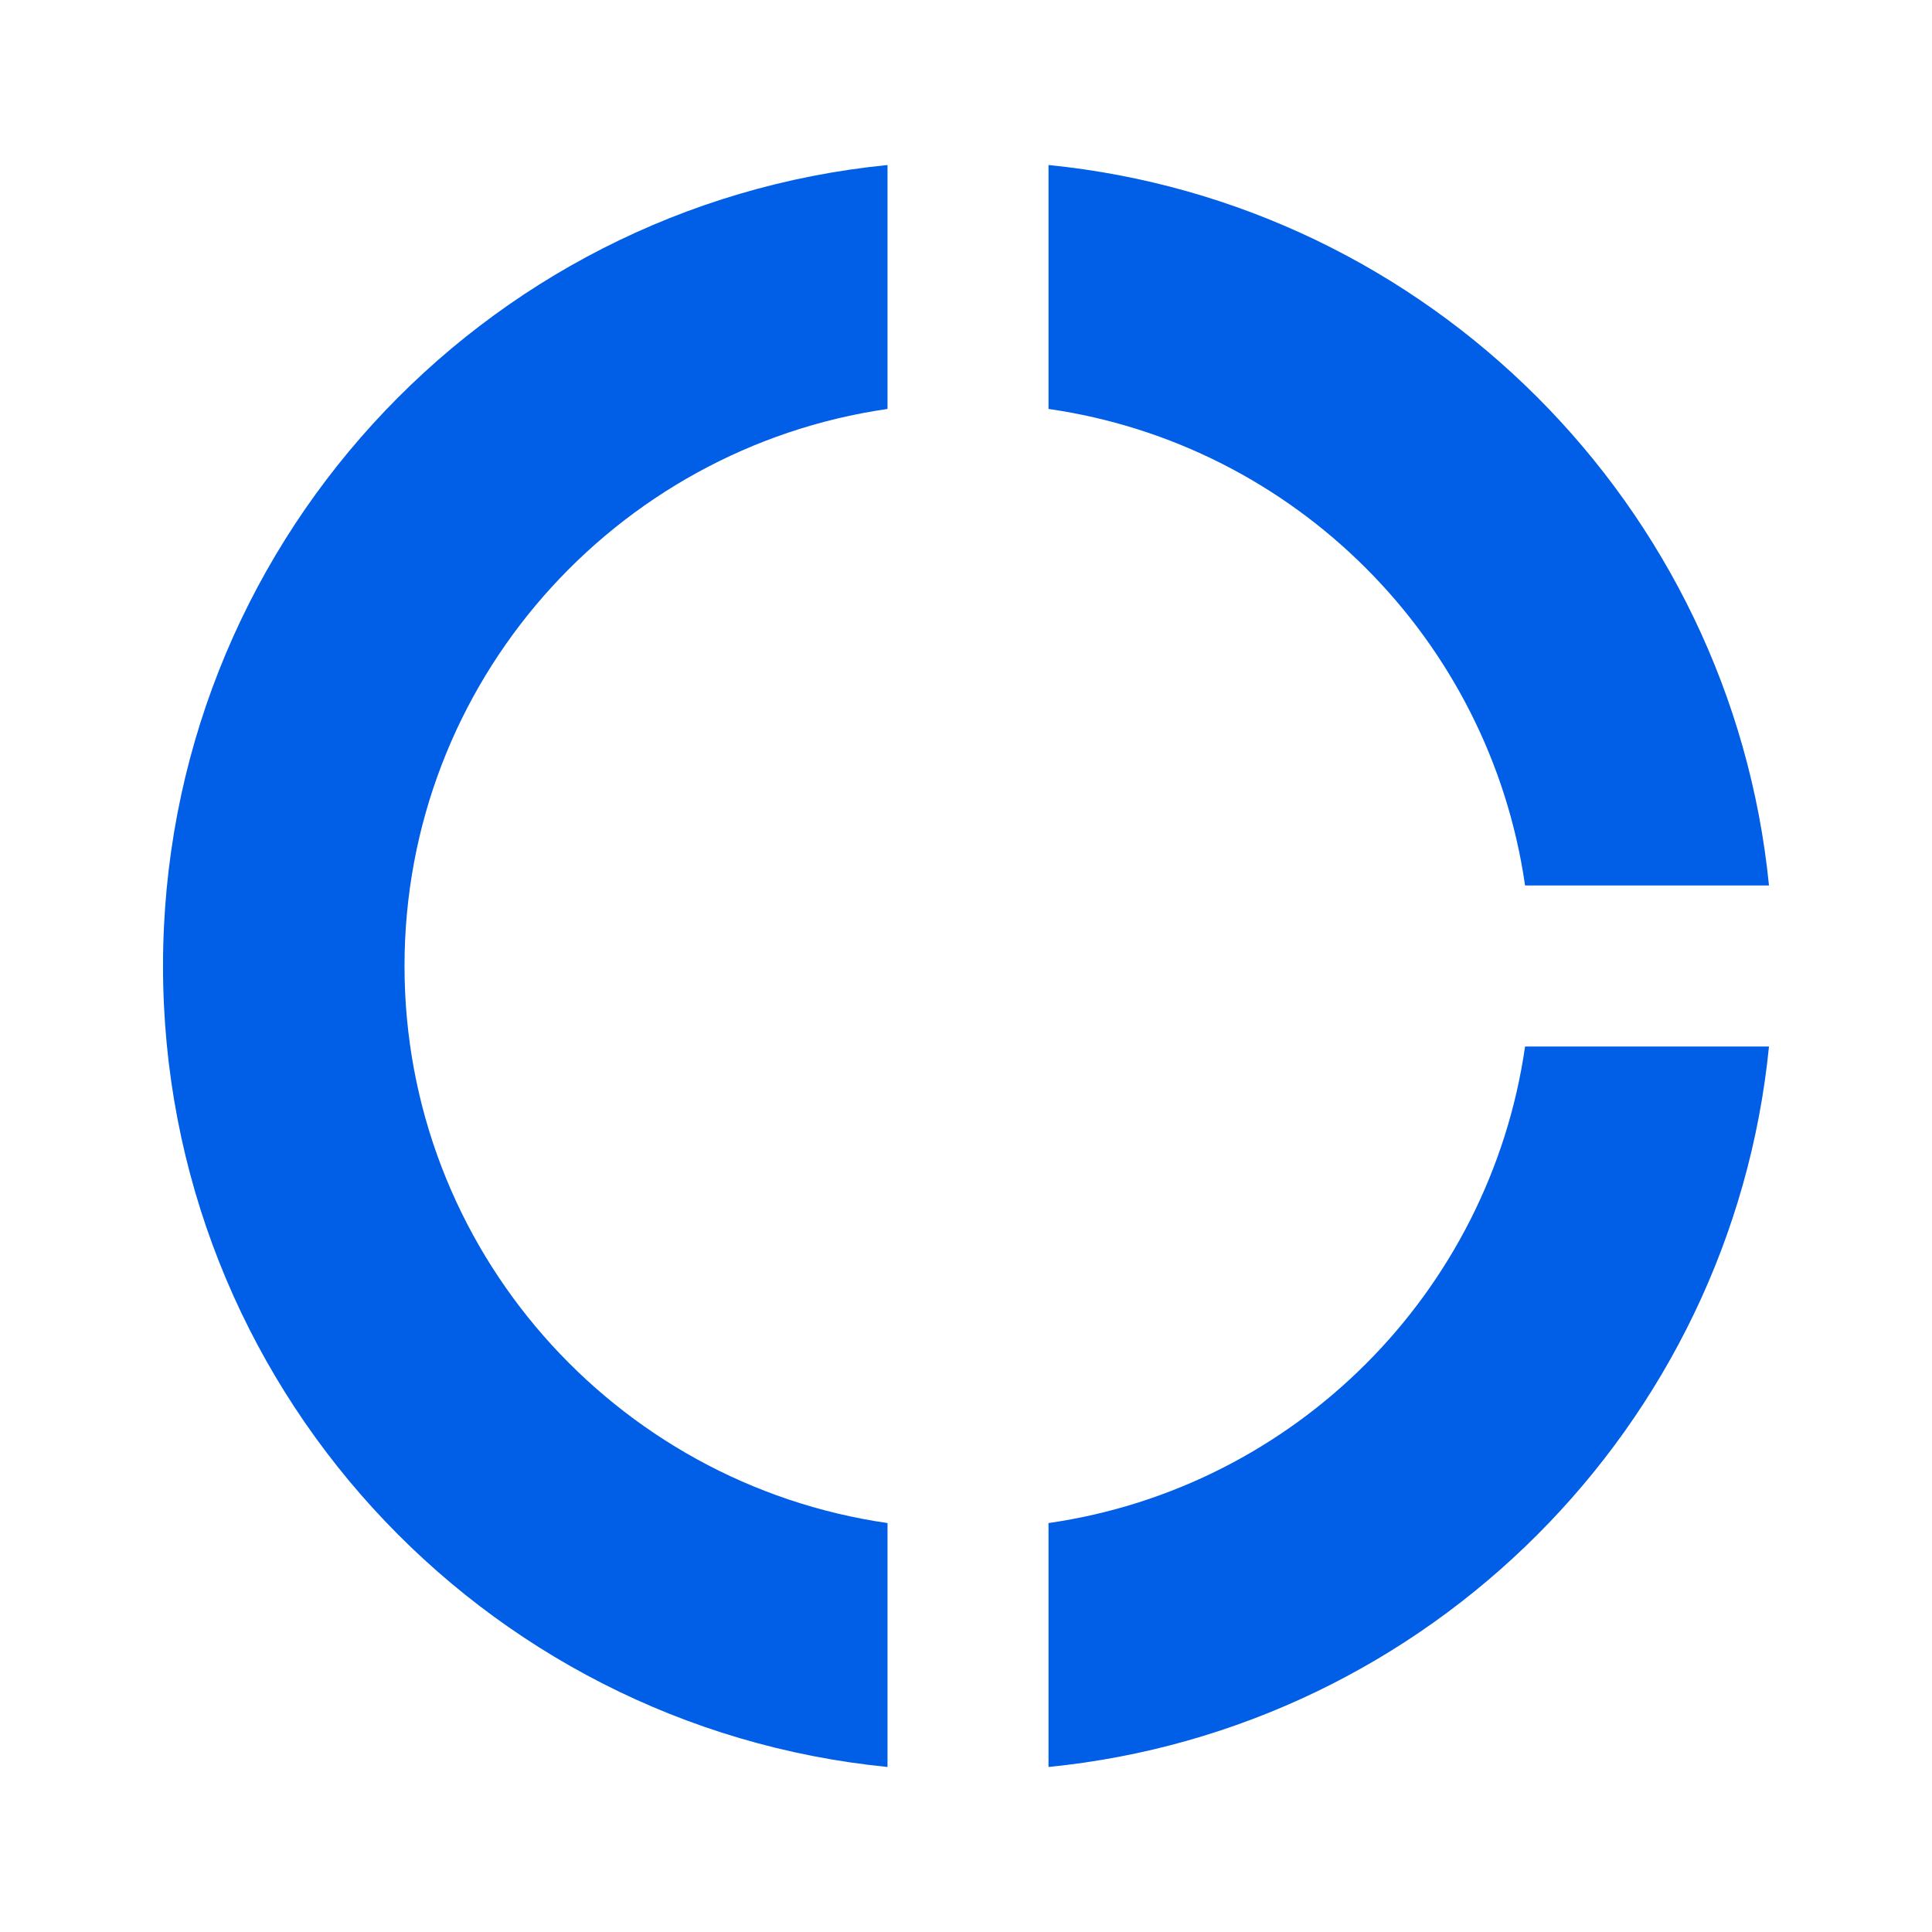 <svg width="24" height="24" viewBox="0 0 24 24" fill="none" xmlns="http://www.w3.org/2000/svg">
<path fill-rule="evenodd" clip-rule="evenodd" d="M5.025 12C5.025 15.52 7.635 18.43 11.025 18.92V21.95C5.975 21.45 2.025 17.19 2.025 12C2.025 6.81 5.975 2.55 11.025 2.05V5.08C7.635 5.57 5.025 8.48 5.025 12ZM13.025 5.08C16.085 5.52 18.505 7.94 18.945 11H21.975C21.505 6.28 17.745 2.52 13.025 2.05V5.08ZM18.945 13C18.505 16.06 16.085 18.48 13.025 18.92V21.95C17.745 21.48 21.505 17.72 21.975 13H18.945Z" fill="#005EE7"/>
</svg>
